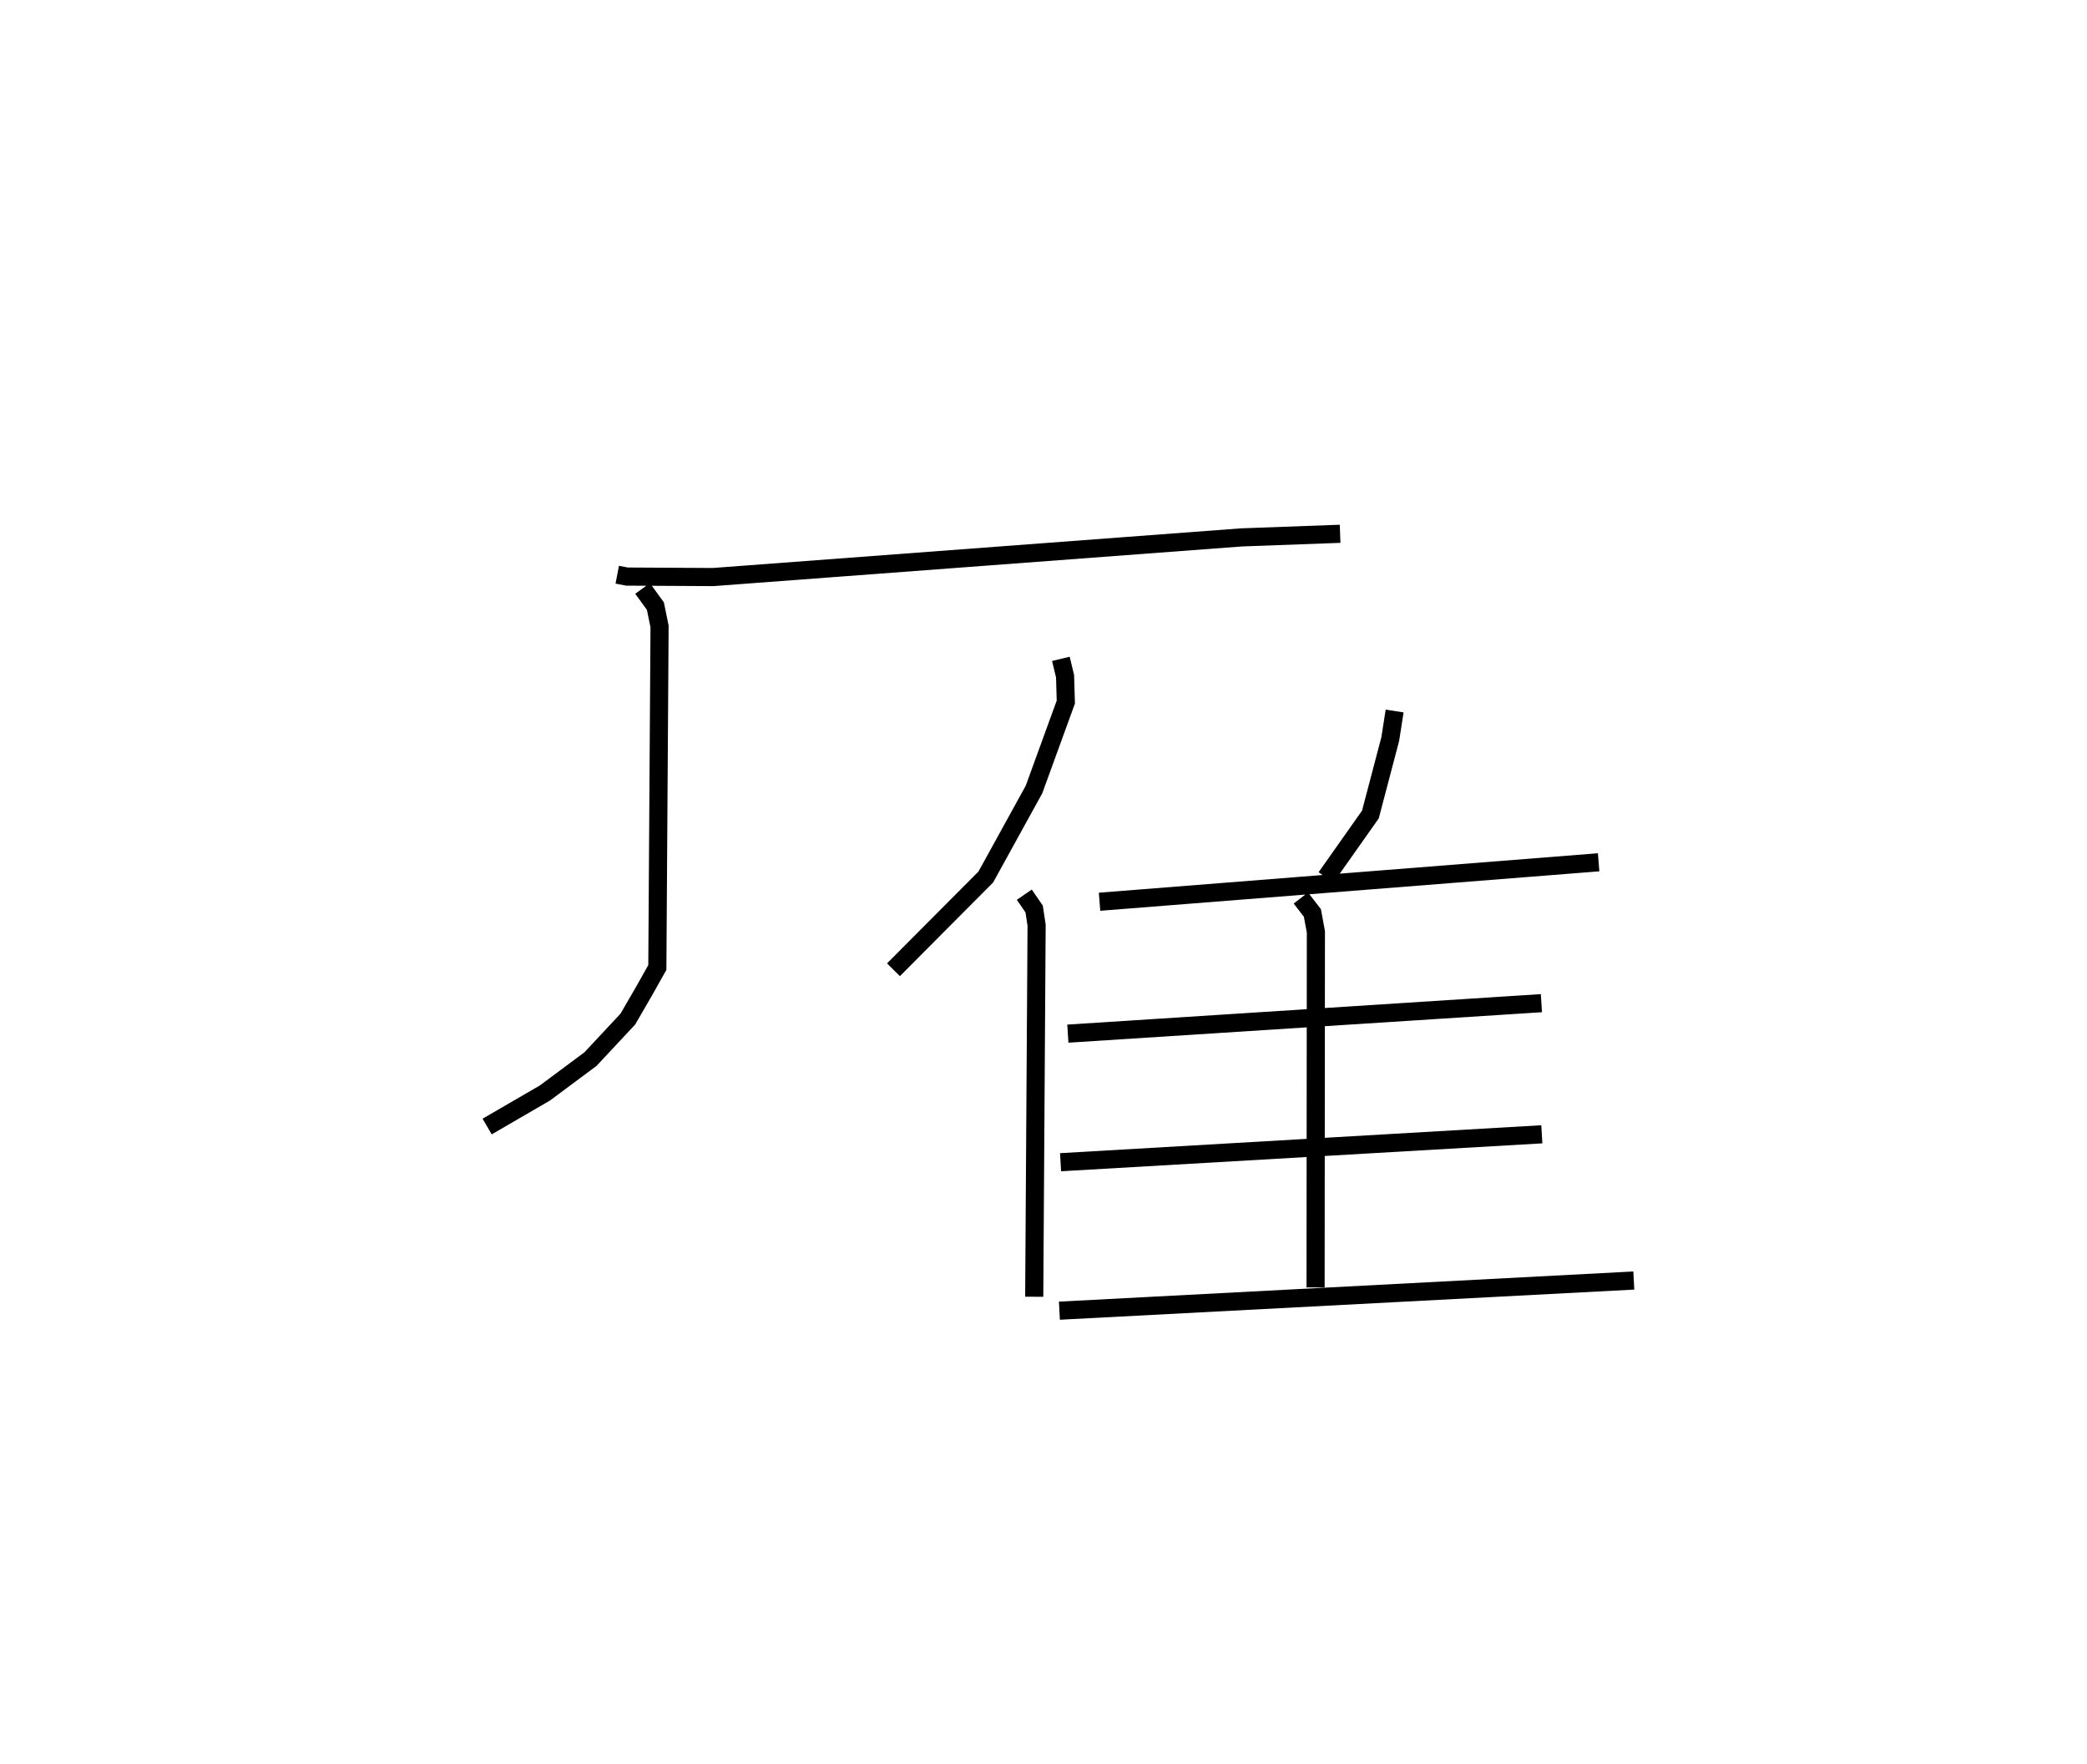 <?xml version="1.0" encoding="utf-8" ?>
<svg baseProfile="full" height="97.289" version="1.1" width="115.117" xmlns="http://www.w3.org/2000/svg" xmlns:ev="http://www.w3.org/2001/xml-events" xmlns:xlink="http://www.w3.org/1999/xlink"><defs /><rect fill="white" height="97.289" width="115.117" x="0" y="0" /><path d="M25,25 m0.0,0.0 m9.047,6.699 l0.537,0.103 4.757,0.026 l29.139,-2.187 5.439,-0.199 m-38.475,3.015 l0.707,0.973 0.23,1.124 l-0.123,18.811 -0.745,1.323 l-0.881,1.521 -2.062,2.208 l-2.515,1.87 -3.185,1.849 m31.647,-25.796 l0.231,0.958 0.042,1.425 l-1.755,4.822 -2.658,4.826 l-5.094,5.118 m7.217,-4.141 l0.543,0.791 0.135,0.891 l-0.131,20.494 m19.879,-32.307 l-0.241,1.545 -1.095,4.163 l-2.448,3.47 m-12.492,1.342 l27.529,-2.176 m-16.425,1.97 l0.636,0.824 0.193,1.041 l-0.017,19.615 m-13.664,-13.999 l26.121,-1.681 m-26.523,8.773 l26.546,-1.54 m-26.61,9.729 l31.683,-1.663 " fill="none" stroke="black" stroke-width="1" /></svg>